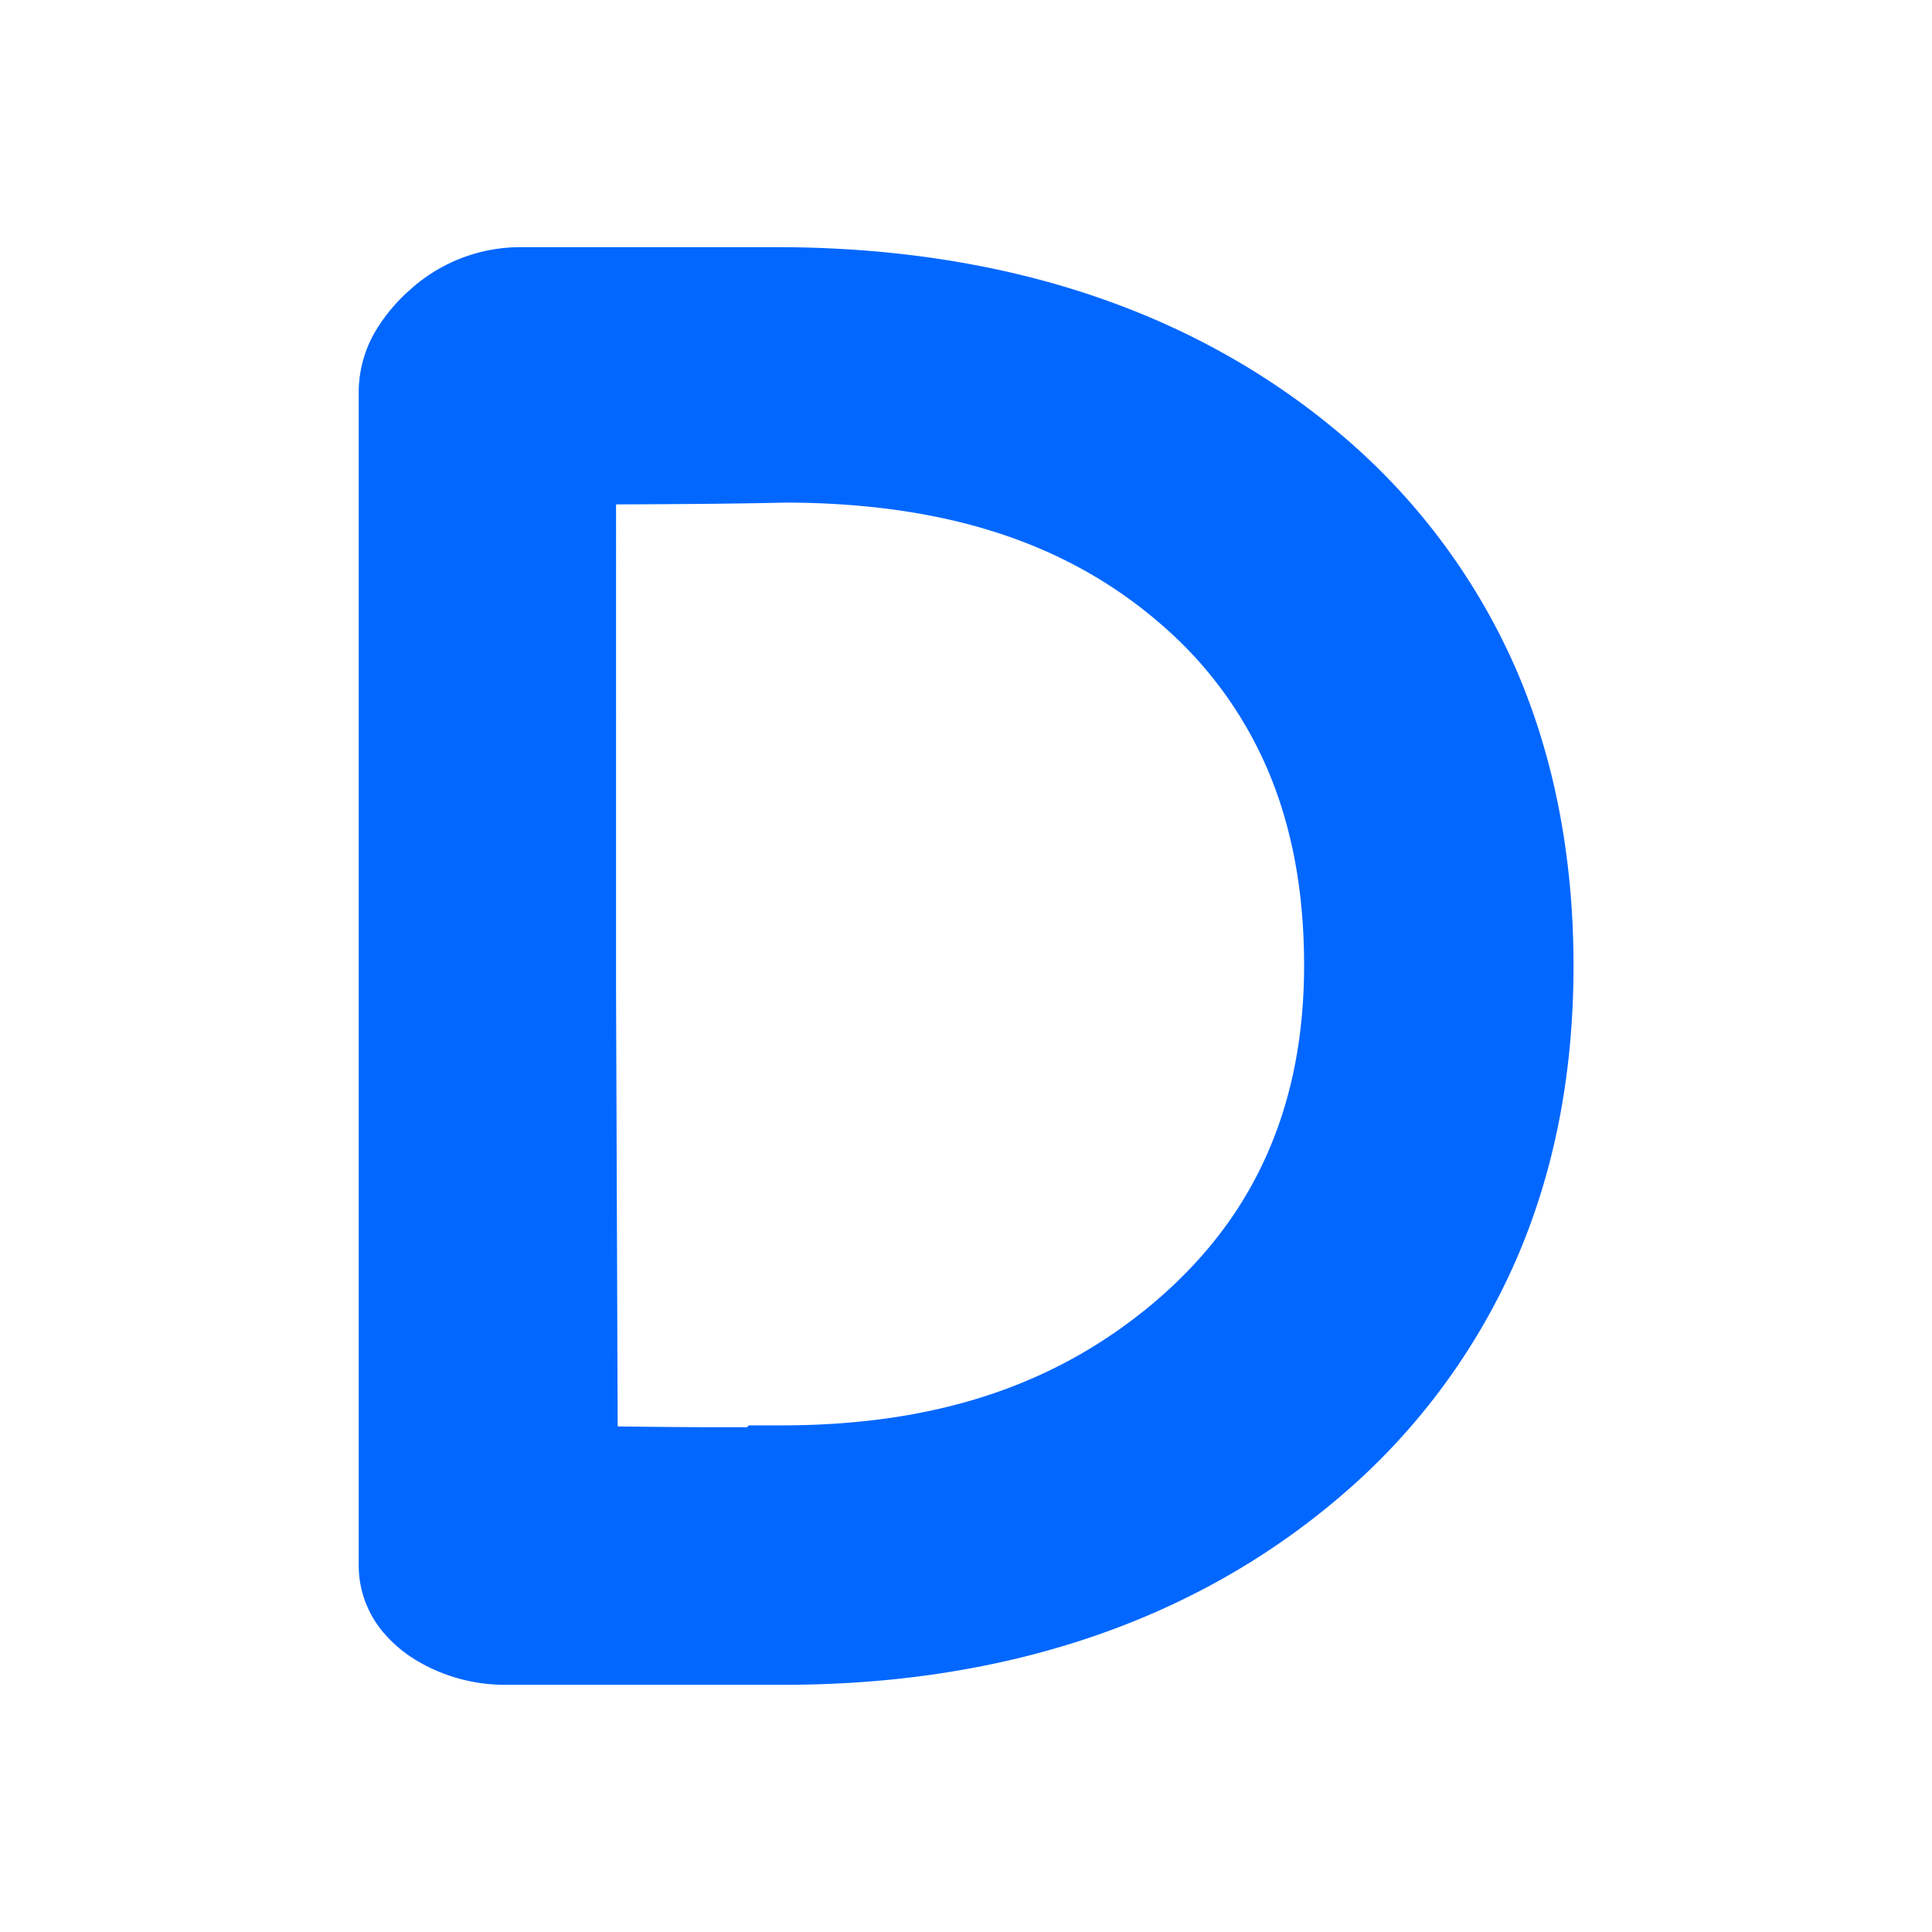 <svg id="Layer_1" data-name="Layer 1" xmlns="http://www.w3.org/2000/svg" viewBox="0 0 512 512"><defs><style>.cls-1{fill:#0267ff;}</style></defs><path class="cls-1" d="M355,114.84l-.11-.09,0,0C315.37,81.5,264.21,65.4,205.14,65.5H138.05a43.57,43.57,0,0,0-29.37,11.28A45.76,45.76,0,0,0,99.8,87.27a32,32,0,0,0-4.74,16.52V415a27.49,27.49,0,0,0,6.4,17.45,35.52,35.52,0,0,0,9.84,8.12,45.67,45.67,0,0,0,23.09,5.92H207.1c58.06.12,108.7-16.29,148-49.84l.16-.14a173.44,173.44,0,0,0,46.32-62.17C412,310.6,417,284.25,417,256c0-28.56-5-55.12-15.38-79A170.93,170.93,0,0,0,355,114.84ZM307.21,344c-25.71,22.26-57.48,33.6-99.44,33.74h-9.33l-.49.49c-2.08,0-4.56,0-7.35,0-6.81,0-15.8-.07-26.91-.21q-.12-33.1-.43-115.62V133.67c19.13-.06,34.16-.22,45.17-.48,43.9.15,75.88,11.53,100.17,33.05a105.38,105.38,0,0,1,27.61,38.37c6.12,14.61,9.38,31.45,9.39,51.13,0,19-3.34,35.34-9.64,49.75S320.3,332.54,307.21,344Zm14.85,17,2.16,2.47h0Z"/></svg>